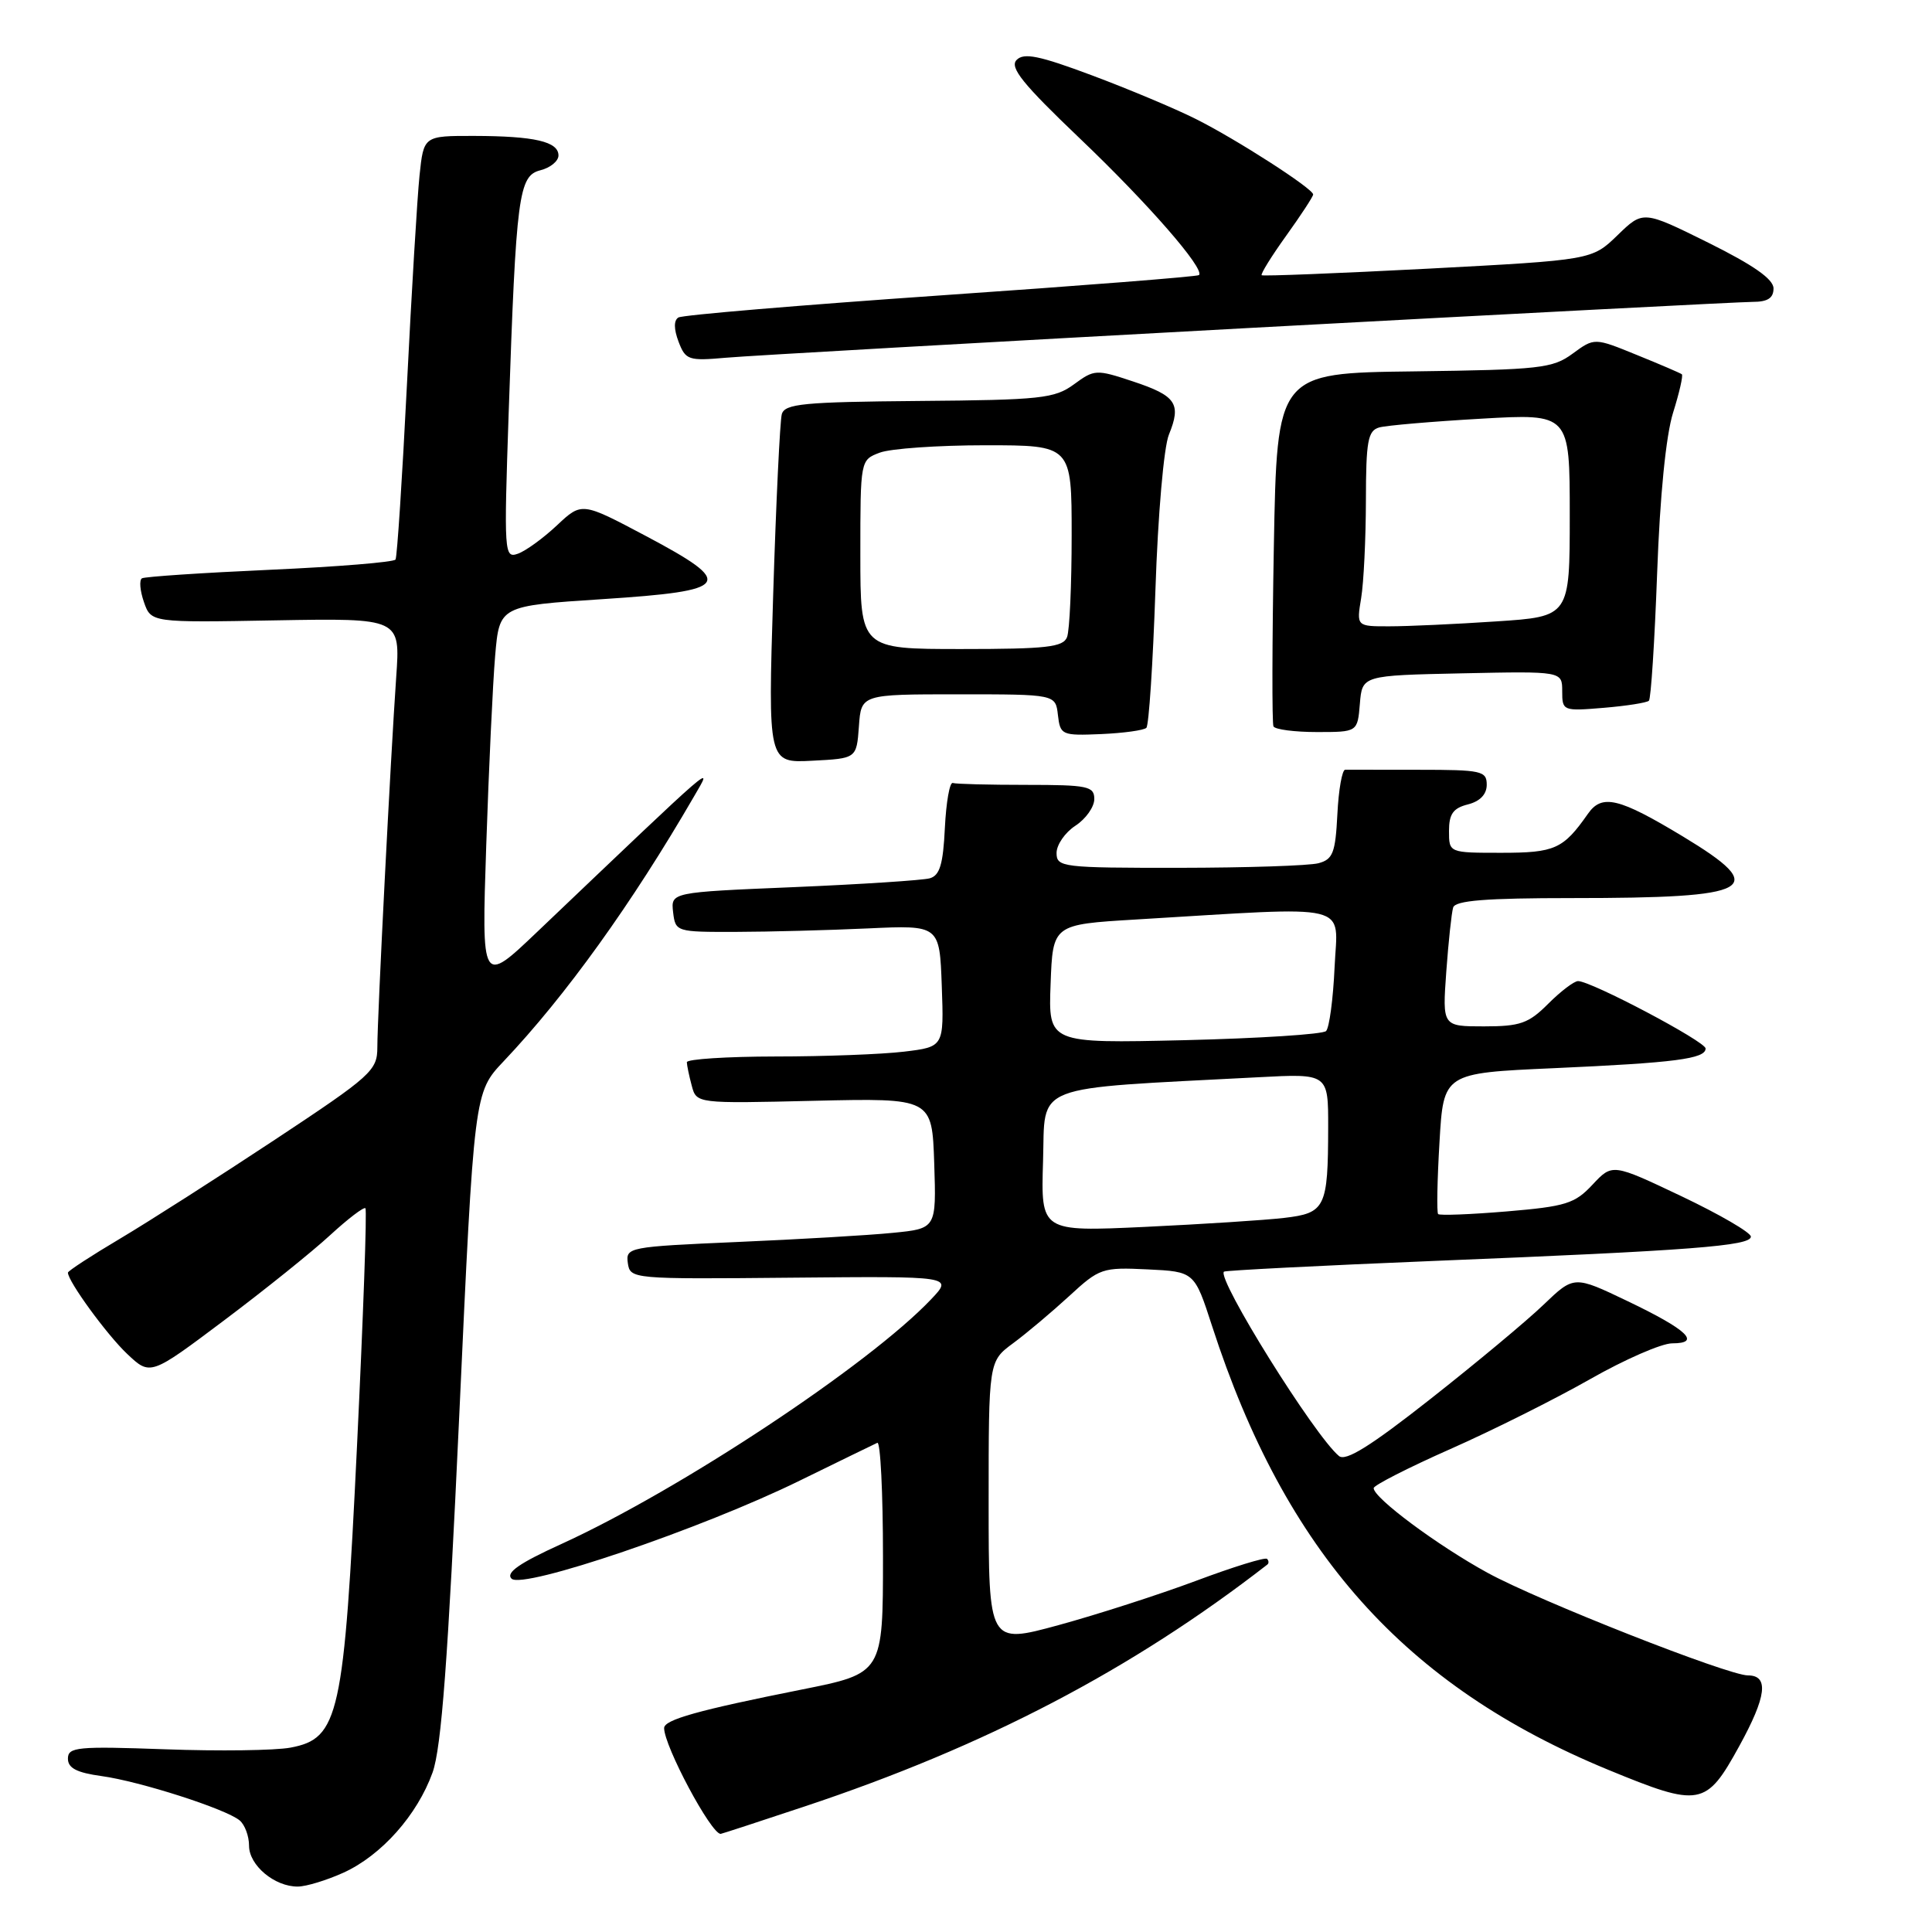 <?xml version="1.0" encoding="UTF-8" standalone="no"?>
<!DOCTYPE svg PUBLIC "-//W3C//DTD SVG 1.1//EN" "http://www.w3.org/Graphics/SVG/1.1/DTD/svg11.dtd" >
<svg xmlns="http://www.w3.org/2000/svg" xmlns:xlink="http://www.w3.org/1999/xlink" version="1.1" viewBox="0 0 256 256">
 <g >
 <path fill="currentColor"
d=" M 45.51 248.14 C 50.54 245.85 55.29 240.51 57.32 234.86 C 58.49 231.57 59.36 219.95 60.85 187.63 C 62.82 144.76 62.82 144.76 66.73 140.63 C 74.95 131.95 83.73 119.74 91.98 105.50 C 94.47 101.20 95.45 100.36 71.16 123.50 C 63.81 130.50 63.81 130.50 64.43 112.00 C 64.77 101.83 65.30 90.52 65.61 86.89 C 66.18 80.28 66.18 80.28 79.83 79.39 C 96.92 78.28 97.55 77.37 85.56 71.01 C 77.09 66.52 77.09 66.52 73.80 69.61 C 71.98 71.32 69.65 73.01 68.62 73.37 C 66.81 74.01 66.77 73.34 67.40 54.77 C 68.39 25.79 68.72 23.29 71.61 22.56 C 72.92 22.23 74.00 21.35 74.00 20.60 C 74.00 18.76 70.83 18.03 62.82 18.01 C 56.14 18.00 56.14 18.00 55.59 23.25 C 55.29 26.14 54.54 38.62 53.92 51.00 C 53.30 63.38 52.62 73.79 52.41 74.14 C 52.20 74.49 44.71 75.10 35.76 75.50 C 26.82 75.90 19.19 76.41 18.81 76.63 C 18.43 76.86 18.55 78.27 19.07 79.77 C 20.02 82.50 20.02 82.50 36.54 82.20 C 53.05 81.91 53.05 81.91 52.50 89.70 C 51.77 100.15 50.00 134.67 50.00 138.76 C 50.00 141.85 49.25 142.53 36.42 151.02 C 28.95 155.96 19.72 161.86 15.92 164.12 C 12.11 166.38 9.00 168.41 9.00 168.63 C 9.00 169.78 14.17 176.87 16.85 179.40 C 19.92 182.30 19.92 182.30 29.69 174.96 C 35.07 170.92 41.39 165.84 43.75 163.66 C 46.11 161.49 48.21 159.89 48.42 160.10 C 48.64 160.32 48.13 174.45 47.31 191.50 C 45.58 227.42 44.93 230.36 38.49 231.57 C 36.46 231.95 29.00 232.05 21.90 231.79 C 10.24 231.37 9.00 231.49 9.00 233.03 C 9.00 234.28 10.17 234.89 13.46 235.34 C 18.55 236.04 29.89 239.68 31.75 241.21 C 32.44 241.78 33.00 243.29 33.00 244.57 C 33.00 247.17 36.40 250.01 39.47 249.98 C 40.59 249.97 43.30 249.14 45.51 248.14 Z  M 106.60 239.37 C 130.58 231.39 149.96 221.26 167.92 207.32 C 168.15 207.15 168.13 206.80 167.89 206.56 C 167.64 206.31 163.41 207.62 158.47 209.47 C 153.54 211.31 145.34 213.95 140.25 215.34 C 131.00 217.86 131.00 217.86 131.00 199.12 C 131.00 180.38 131.00 180.38 134.25 177.98 C 136.04 176.66 139.37 173.85 141.67 171.74 C 145.68 168.04 146.06 167.91 152.05 168.20 C 158.27 168.50 158.27 168.50 160.61 175.72 C 170.33 205.70 186.12 223.39 213.08 234.50 C 225.27 239.52 226.06 239.38 230.46 231.37 C 234.08 224.79 234.42 222.00 231.61 222.00 C 228.98 222.00 203.84 212.10 197.10 208.40 C 190.48 204.78 181.98 198.46 182.02 197.18 C 182.03 196.81 186.61 194.47 192.19 192.00 C 197.78 189.53 206.10 185.36 210.69 182.75 C 215.27 180.14 220.17 178.00 221.57 178.00 C 225.48 178.00 223.59 176.20 215.67 172.41 C 208.57 169.01 208.57 169.01 204.53 172.88 C 202.32 175.01 195.58 180.62 189.57 185.35 C 181.62 191.61 178.31 193.68 177.42 192.93 C 174.18 190.25 161.20 169.43 162.18 168.50 C 162.36 168.34 174.88 167.70 190.00 167.08 C 224.15 165.70 232.00 165.09 232.00 163.86 C 232.00 163.32 227.87 160.92 222.83 158.52 C 213.65 154.16 213.65 154.16 211.02 156.97 C 208.67 159.49 207.48 159.86 199.65 160.52 C 194.84 160.92 190.75 161.08 190.56 160.87 C 190.36 160.67 190.44 156.38 190.74 151.35 C 191.27 142.19 191.27 142.19 205.88 141.54 C 221.96 140.82 226.00 140.30 226.00 138.93 C 226.00 138.01 210.84 130.00 209.10 130.00 C 208.58 130.00 206.80 131.35 205.15 133.00 C 202.55 135.61 201.43 136.00 196.64 136.00 C 191.12 136.00 191.12 136.00 191.64 128.75 C 191.93 124.76 192.34 120.94 192.55 120.25 C 192.84 119.32 196.89 119.00 208.34 119.00 C 232.50 119.00 234.58 117.84 223.00 110.84 C 214.50 105.71 212.27 105.17 210.41 107.83 C 207.13 112.51 206.04 113.00 198.93 113.00 C 192.00 113.00 192.00 113.00 192.00 110.11 C 192.00 107.86 192.55 107.08 194.50 106.59 C 196.11 106.18 197.00 105.26 197.00 103.98 C 197.00 102.15 196.30 102.00 188.00 102.00 C 183.05 102.00 178.66 102.00 178.25 101.99 C 177.84 101.98 177.37 104.64 177.21 107.88 C 176.95 113.00 176.62 113.87 174.71 114.38 C 173.49 114.71 165.19 114.98 156.25 114.99 C 140.73 115.00 140.00 114.91 140.00 113.02 C 140.00 111.94 141.12 110.31 142.50 109.41 C 143.88 108.51 145.00 106.92 145.00 105.88 C 145.00 104.18 144.15 104.00 136.00 104.00 C 131.05 104.00 126.66 103.89 126.25 103.75 C 125.84 103.61 125.37 106.29 125.20 109.70 C 124.97 114.52 124.53 116.00 123.20 116.38 C 122.27 116.64 114.16 117.17 105.19 117.55 C 88.89 118.23 88.89 118.23 89.19 120.87 C 89.50 123.47 89.60 123.50 97.50 123.48 C 101.90 123.47 109.78 123.26 115.00 123.02 C 124.50 122.58 124.50 122.58 124.79 130.64 C 125.08 138.71 125.08 138.71 119.79 139.35 C 116.88 139.70 109.21 139.99 102.75 139.99 C 96.29 140.00 91.01 140.34 91.01 140.75 C 91.02 141.16 91.31 142.56 91.66 143.86 C 92.29 146.23 92.29 146.23 107.90 145.86 C 123.50 145.50 123.50 145.50 123.79 154.15 C 124.07 162.79 124.07 162.79 118.29 163.36 C 115.10 163.68 105.84 164.22 97.69 164.57 C 83.30 165.20 82.90 165.27 83.19 167.36 C 83.50 169.48 83.71 169.50 104.89 169.30 C 126.28 169.10 126.28 169.10 123.39 172.15 C 115.15 180.84 90.08 197.43 74.36 204.60 C 68.82 207.12 66.99 208.39 67.78 209.18 C 69.24 210.64 93.05 202.54 105.97 196.19 C 111.21 193.62 115.84 191.37 116.25 191.18 C 116.66 190.99 117.00 197.78 117.00 206.28 C 117.00 221.72 117.00 221.72 106.25 223.87 C 92.51 226.61 88.00 227.87 88.00 228.98 C 88.00 231.36 94.21 243.00 95.49 243.00 C 95.60 243.00 100.60 241.37 106.60 239.37 Z  M 113.81 96.25 C 114.11 92.00 114.11 92.00 126.99 92.00 C 139.87 92.00 139.87 92.00 140.18 94.75 C 140.49 97.40 140.69 97.49 145.90 97.27 C 148.87 97.14 151.57 96.77 151.90 96.44 C 152.23 96.11 152.77 87.89 153.10 78.17 C 153.43 68.22 154.21 59.22 154.89 57.58 C 156.56 53.49 155.85 52.44 150.12 50.54 C 145.25 48.92 145.01 48.94 142.30 50.93 C 139.74 52.80 137.95 53.00 121.77 53.13 C 106.42 53.26 103.98 53.50 103.59 54.89 C 103.35 55.78 102.83 66.54 102.45 78.80 C 101.76 101.11 101.76 101.11 107.63 100.80 C 113.50 100.50 113.50 100.50 113.81 96.25 Z  M 180.19 93.25 C 180.50 89.50 180.50 89.50 193.75 89.22 C 207.00 88.94 207.00 88.94 207.00 91.59 C 207.00 94.20 207.10 94.24 212.50 93.79 C 215.52 93.54 218.22 93.11 218.49 92.85 C 218.76 92.58 219.25 84.96 219.58 75.93 C 219.95 65.67 220.75 57.69 221.69 54.69 C 222.52 52.04 223.05 49.74 222.85 49.59 C 222.66 49.44 219.97 48.28 216.88 47.03 C 211.27 44.74 211.27 44.74 208.38 46.86 C 205.73 48.81 204.06 48.99 187.35 49.21 C 169.21 49.43 169.21 49.43 168.79 72.47 C 168.56 85.13 168.54 95.84 168.74 96.25 C 168.95 96.66 171.54 97.00 174.50 97.00 C 179.88 97.00 179.88 97.00 180.19 93.25 Z  M 165.50 43.46 C 200.70 41.56 230.74 40.00 232.25 40.00 C 234.22 40.00 235.00 39.50 235.00 38.22 C 235.00 36.99 232.36 35.14 226.36 32.16 C 217.72 27.88 217.72 27.88 214.33 31.17 C 210.94 34.45 210.94 34.45 189.22 35.60 C 177.27 36.22 167.36 36.61 167.18 36.47 C 167.01 36.32 168.47 33.96 170.43 31.23 C 172.39 28.50 174.00 26.04 174.00 25.77 C 174.00 25.00 163.83 18.45 158.42 15.75 C 155.71 14.39 149.54 11.80 144.70 9.99 C 137.70 7.37 135.66 6.95 134.70 7.95 C 133.75 8.93 135.53 11.14 143.09 18.35 C 152.13 26.97 159.69 35.65 158.87 36.45 C 158.67 36.65 143.28 37.86 124.67 39.14 C 106.07 40.43 90.42 41.74 89.89 42.07 C 89.27 42.45 89.28 43.60 89.91 45.27 C 90.84 47.71 91.22 47.84 96.20 47.40 C 99.11 47.14 130.30 45.37 165.50 43.46 Z  M 138.21 153.85 C 138.53 143.45 136.25 144.34 166.75 142.74 C 176.00 142.25 176.00 142.25 175.99 149.38 C 175.97 160.04 175.62 160.74 170.15 161.38 C 167.59 161.68 159.29 162.21 151.71 162.57 C 137.92 163.21 137.92 163.21 138.21 153.85 Z  M 139.21 130.38 C 139.50 122.50 139.50 122.50 150.50 121.84 C 179.70 120.09 177.23 119.50 176.84 128.15 C 176.65 132.38 176.14 136.19 175.71 136.62 C 175.28 137.05 166.83 137.59 156.92 137.83 C 138.91 138.25 138.91 138.25 139.21 130.38 Z  M 114.00 73.48 C 114.00 60.95 114.00 60.95 116.57 59.98 C 117.98 59.44 124.28 59.00 130.57 59.00 C 142.00 59.00 142.00 59.00 142.00 70.92 C 142.00 77.47 141.73 83.55 141.39 84.42 C 140.88 85.75 138.68 86.00 127.39 86.00 C 114.00 86.00 114.00 86.00 114.00 73.48 Z  M 180.36 79.25 C 180.70 77.19 180.98 71.37 180.99 66.32 C 181.00 58.43 181.25 57.07 182.75 56.64 C 183.71 56.37 189.79 55.85 196.25 55.48 C 208.00 54.80 208.00 54.80 208.00 68.25 C 208.00 81.70 208.00 81.70 198.25 82.34 C 192.89 82.70 186.53 82.99 184.12 82.99 C 179.74 83.00 179.74 83.00 180.36 79.25 Z "/>
</g>
</svg>